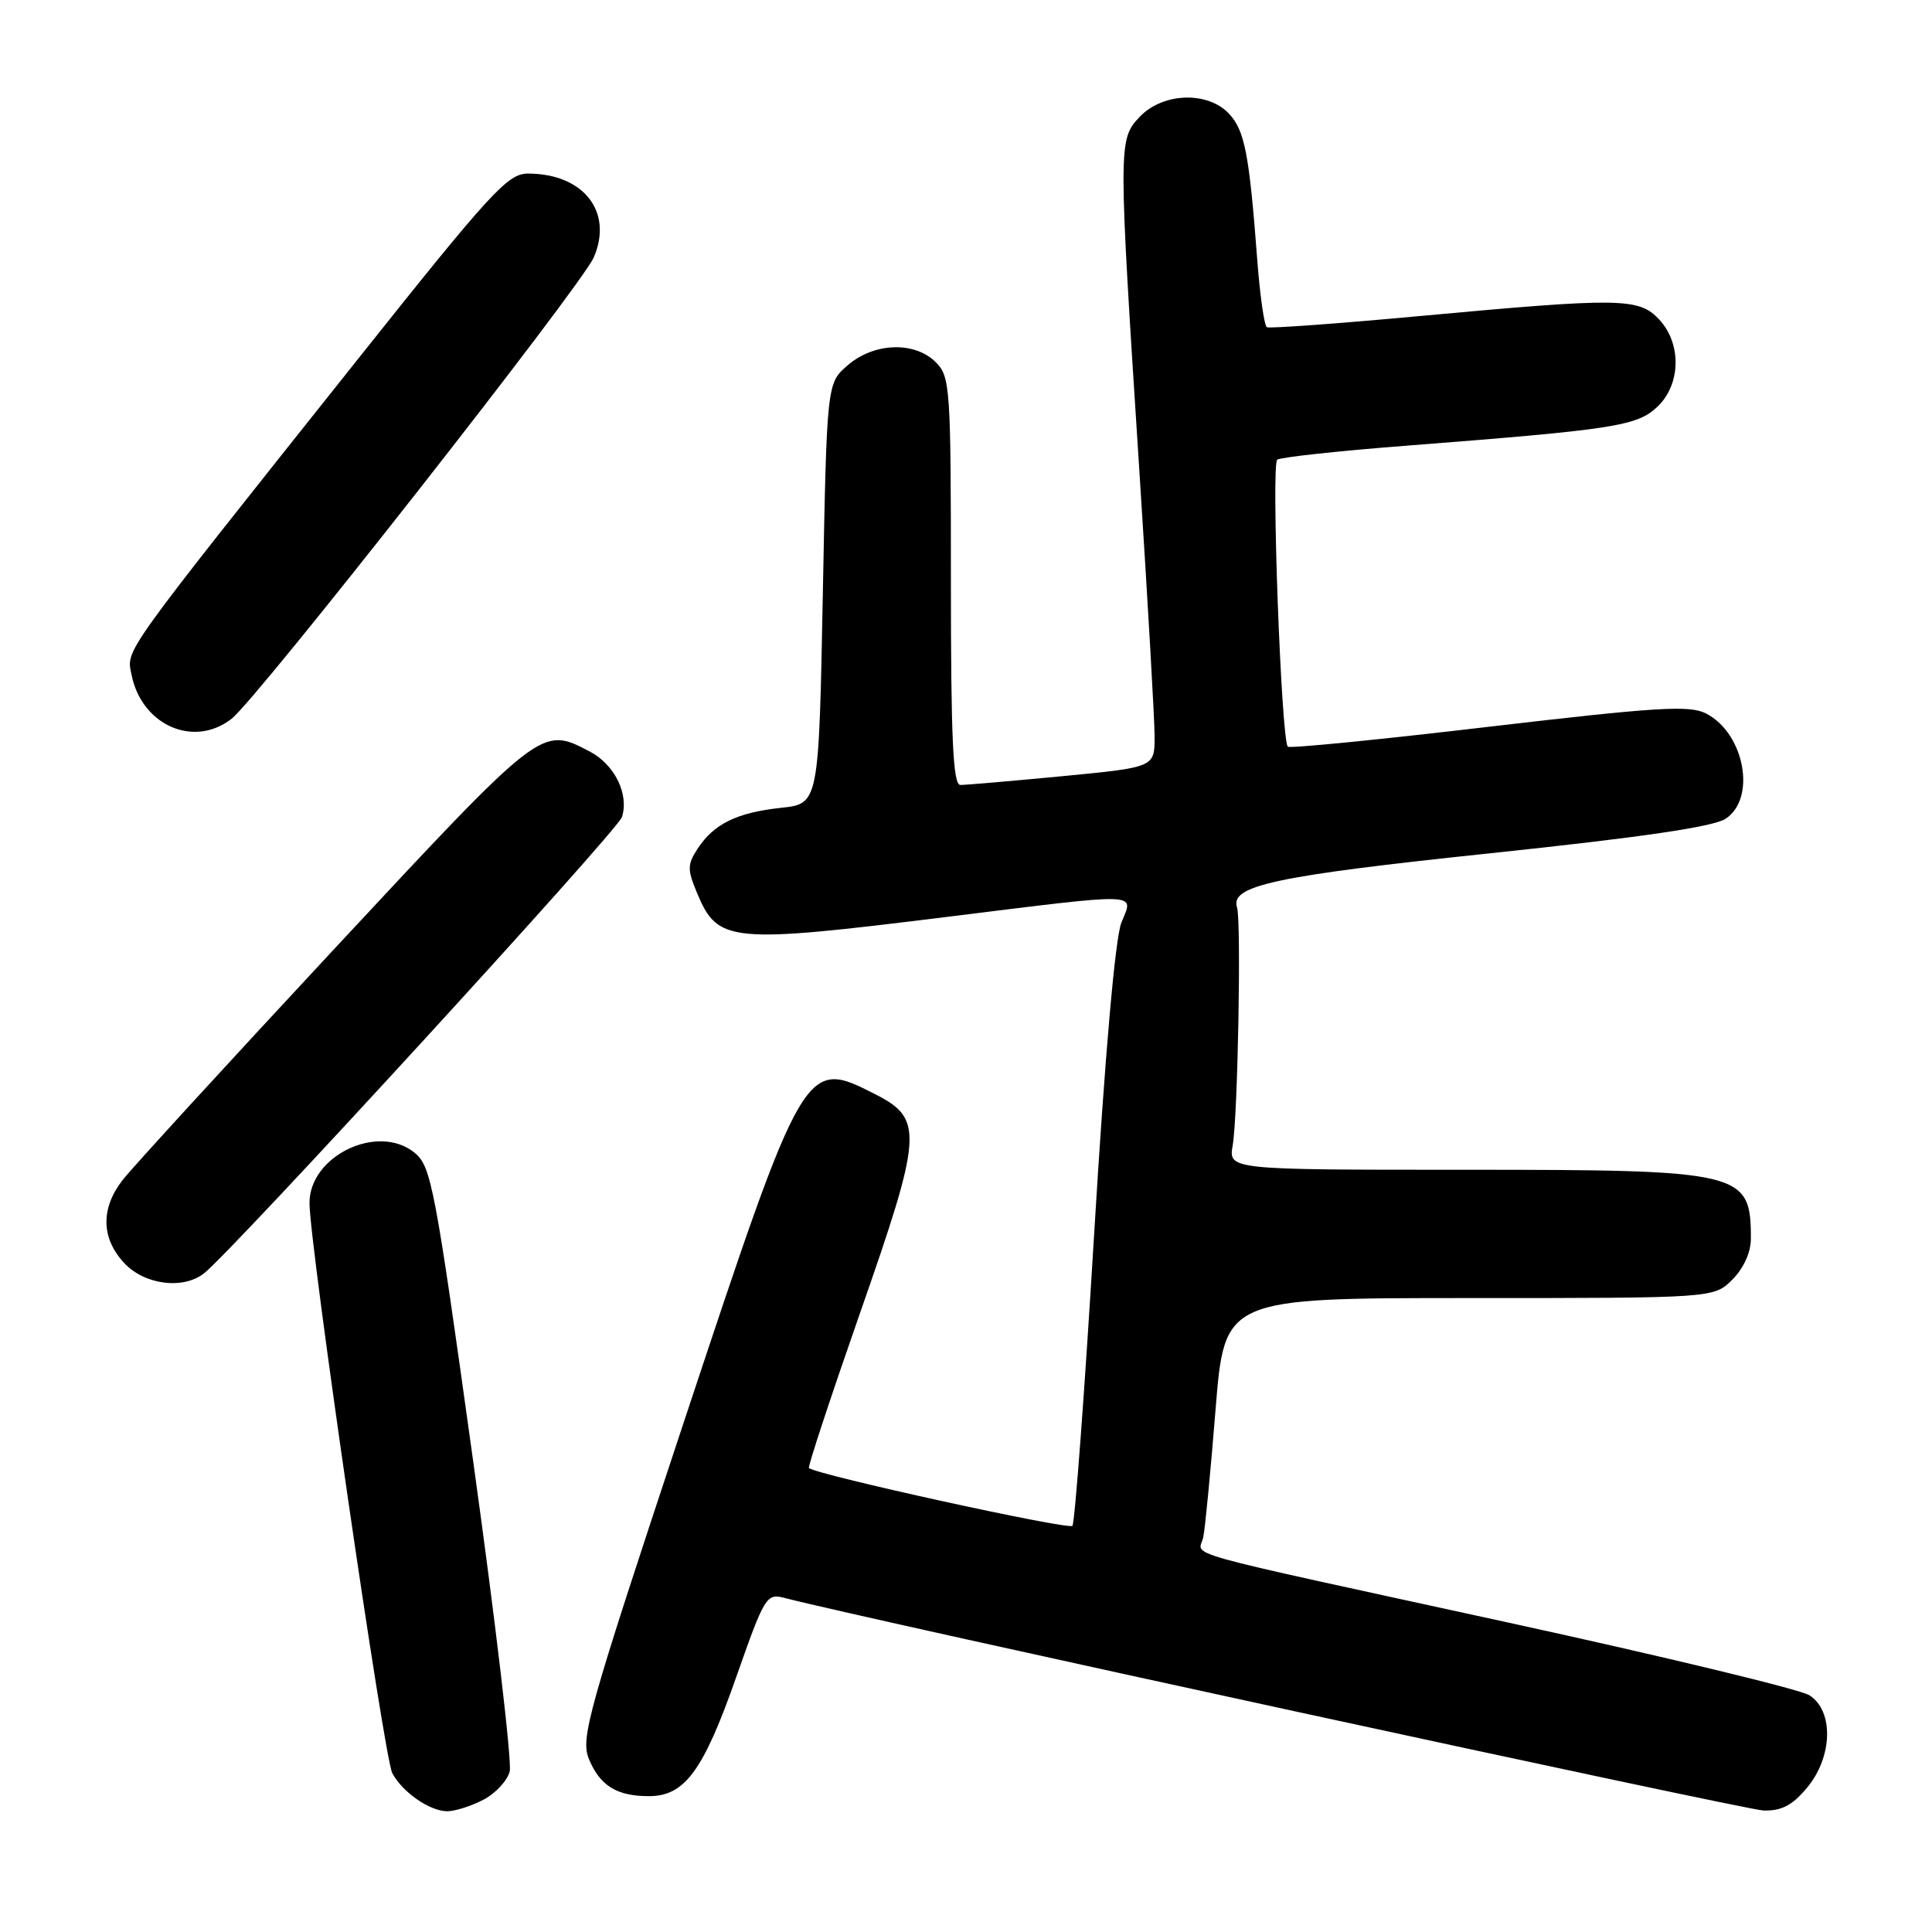 <?xml version="1.0" encoding="UTF-8" standalone="no"?>
<!DOCTYPE svg PUBLIC "-//W3C//DTD SVG 1.1//EN" "http://www.w3.org/Graphics/SVG/1.1/DTD/svg11.dtd" >
<svg xmlns="http://www.w3.org/2000/svg" xmlns:xlink="http://www.w3.org/1999/xlink" version="1.1" viewBox="0 0 256 256">
 <g >
 <path fill="currentColor"
d=" M 64.04 238.48 C 65.65 237.65 67.23 235.95 67.54 234.71 C 67.85 233.48 65.67 214.95 62.69 193.56 C 57.62 157.09 57.14 154.53 54.92 152.73 C 50.06 148.80 40.99 153.16 41.01 159.42 C 41.02 164.89 50.90 232.95 51.98 234.95 C 53.33 237.49 56.96 240.00 59.27 240.00 C 60.28 240.00 62.42 239.32 64.04 238.48 Z  M 239.41 236.92 C 242.85 232.84 243.02 226.69 239.75 224.63 C 238.51 223.85 220.62 219.53 200.00 215.03 C 154.44 205.09 158.90 206.34 159.44 203.68 C 159.69 202.48 160.42 194.86 161.07 186.75 C 162.26 172.00 162.26 172.00 194.67 172.00 C 227.09 172.00 227.09 172.00 229.55 169.55 C 231.05 168.04 232.00 165.94 232.00 164.13 C 232.00 155.24 231.00 155.00 193.94 155.00 C 162.78 155.00 162.78 155.00 163.34 151.75 C 164.02 147.82 164.49 122.02 163.91 120.22 C 162.98 117.34 168.99 116.06 197.40 113.07 C 217.43 110.96 227.03 109.56 228.65 108.49 C 232.77 105.79 231.16 97.16 226.06 94.54 C 223.88 93.42 219.63 93.68 197.28 96.30 C 182.85 98.00 170.87 99.19 170.64 98.94 C 169.77 97.99 168.42 61.47 169.24 60.91 C 169.72 60.58 177.40 59.75 186.31 59.06 C 213.87 56.92 216.88 56.46 219.58 53.93 C 222.74 50.96 222.85 45.54 219.83 42.31 C 217.14 39.46 214.75 39.42 188.00 41.89 C 177.28 42.88 168.22 43.54 167.87 43.36 C 167.52 43.18 166.94 39.09 166.58 34.26 C 165.53 20.39 164.93 17.30 162.86 15.08 C 160.03 12.04 154.05 12.26 151.00 15.50 C 148.16 18.53 148.16 18.93 151.01 62.99 C 152.09 79.77 152.99 95.34 152.99 97.59 C 153.00 101.67 153.00 101.67 140.75 102.85 C 134.01 103.49 127.94 104.02 127.25 104.01 C 126.28 104.00 126.00 97.93 126.00 77.00 C 126.00 51.33 125.90 49.90 124.00 48.00 C 121.20 45.20 115.83 45.38 112.34 48.39 C 109.56 50.77 109.56 50.77 109.03 78.64 C 108.50 106.50 108.50 106.50 103.50 107.04 C 97.65 107.67 94.60 109.16 92.45 112.44 C 91.07 114.55 91.06 115.20 92.36 118.32 C 95.12 124.92 96.63 125.07 125.50 121.49 C 151.67 118.25 150.22 118.21 148.59 122.25 C 147.77 124.29 146.42 139.68 144.98 163.50 C 143.72 184.40 142.42 201.80 142.10 202.18 C 141.59 202.75 108.09 195.40 107.19 194.52 C 107.02 194.35 110.09 185.06 114.00 173.86 C 122.25 150.27 122.39 148.26 115.99 145.00 C 106.62 140.22 106.58 140.30 90.49 188.80 C 77.86 226.89 76.90 230.33 78.04 233.09 C 79.50 236.62 81.73 238.00 85.98 238.00 C 90.73 238.00 93.19 234.65 97.53 222.29 C 101.33 211.47 101.56 211.10 103.98 211.74 C 114.19 214.41 231.17 239.81 233.66 239.90 C 236.04 239.97 237.47 239.24 239.41 236.92 Z  M 27.04 168.72 C 30.90 165.67 81.85 110.06 82.41 108.27 C 83.38 105.22 81.43 101.27 78.09 99.55 C 71.70 96.24 71.91 96.08 44.28 125.75 C 30.08 141.01 17.45 154.80 16.23 156.38 C 13.32 160.15 13.40 164.06 16.45 167.35 C 19.13 170.25 24.27 170.91 27.04 168.72 Z  M 30.70 95.23 C 34.15 92.52 77.02 37.90 78.67 34.12 C 81.30 28.07 77.32 23.00 69.95 23.00 C 67.27 23.00 65.06 25.42 47.29 47.75 C 15.70 87.44 16.75 85.99 17.43 89.41 C 18.77 96.12 25.70 99.15 30.70 95.23 Z "/>
</g>
</svg>